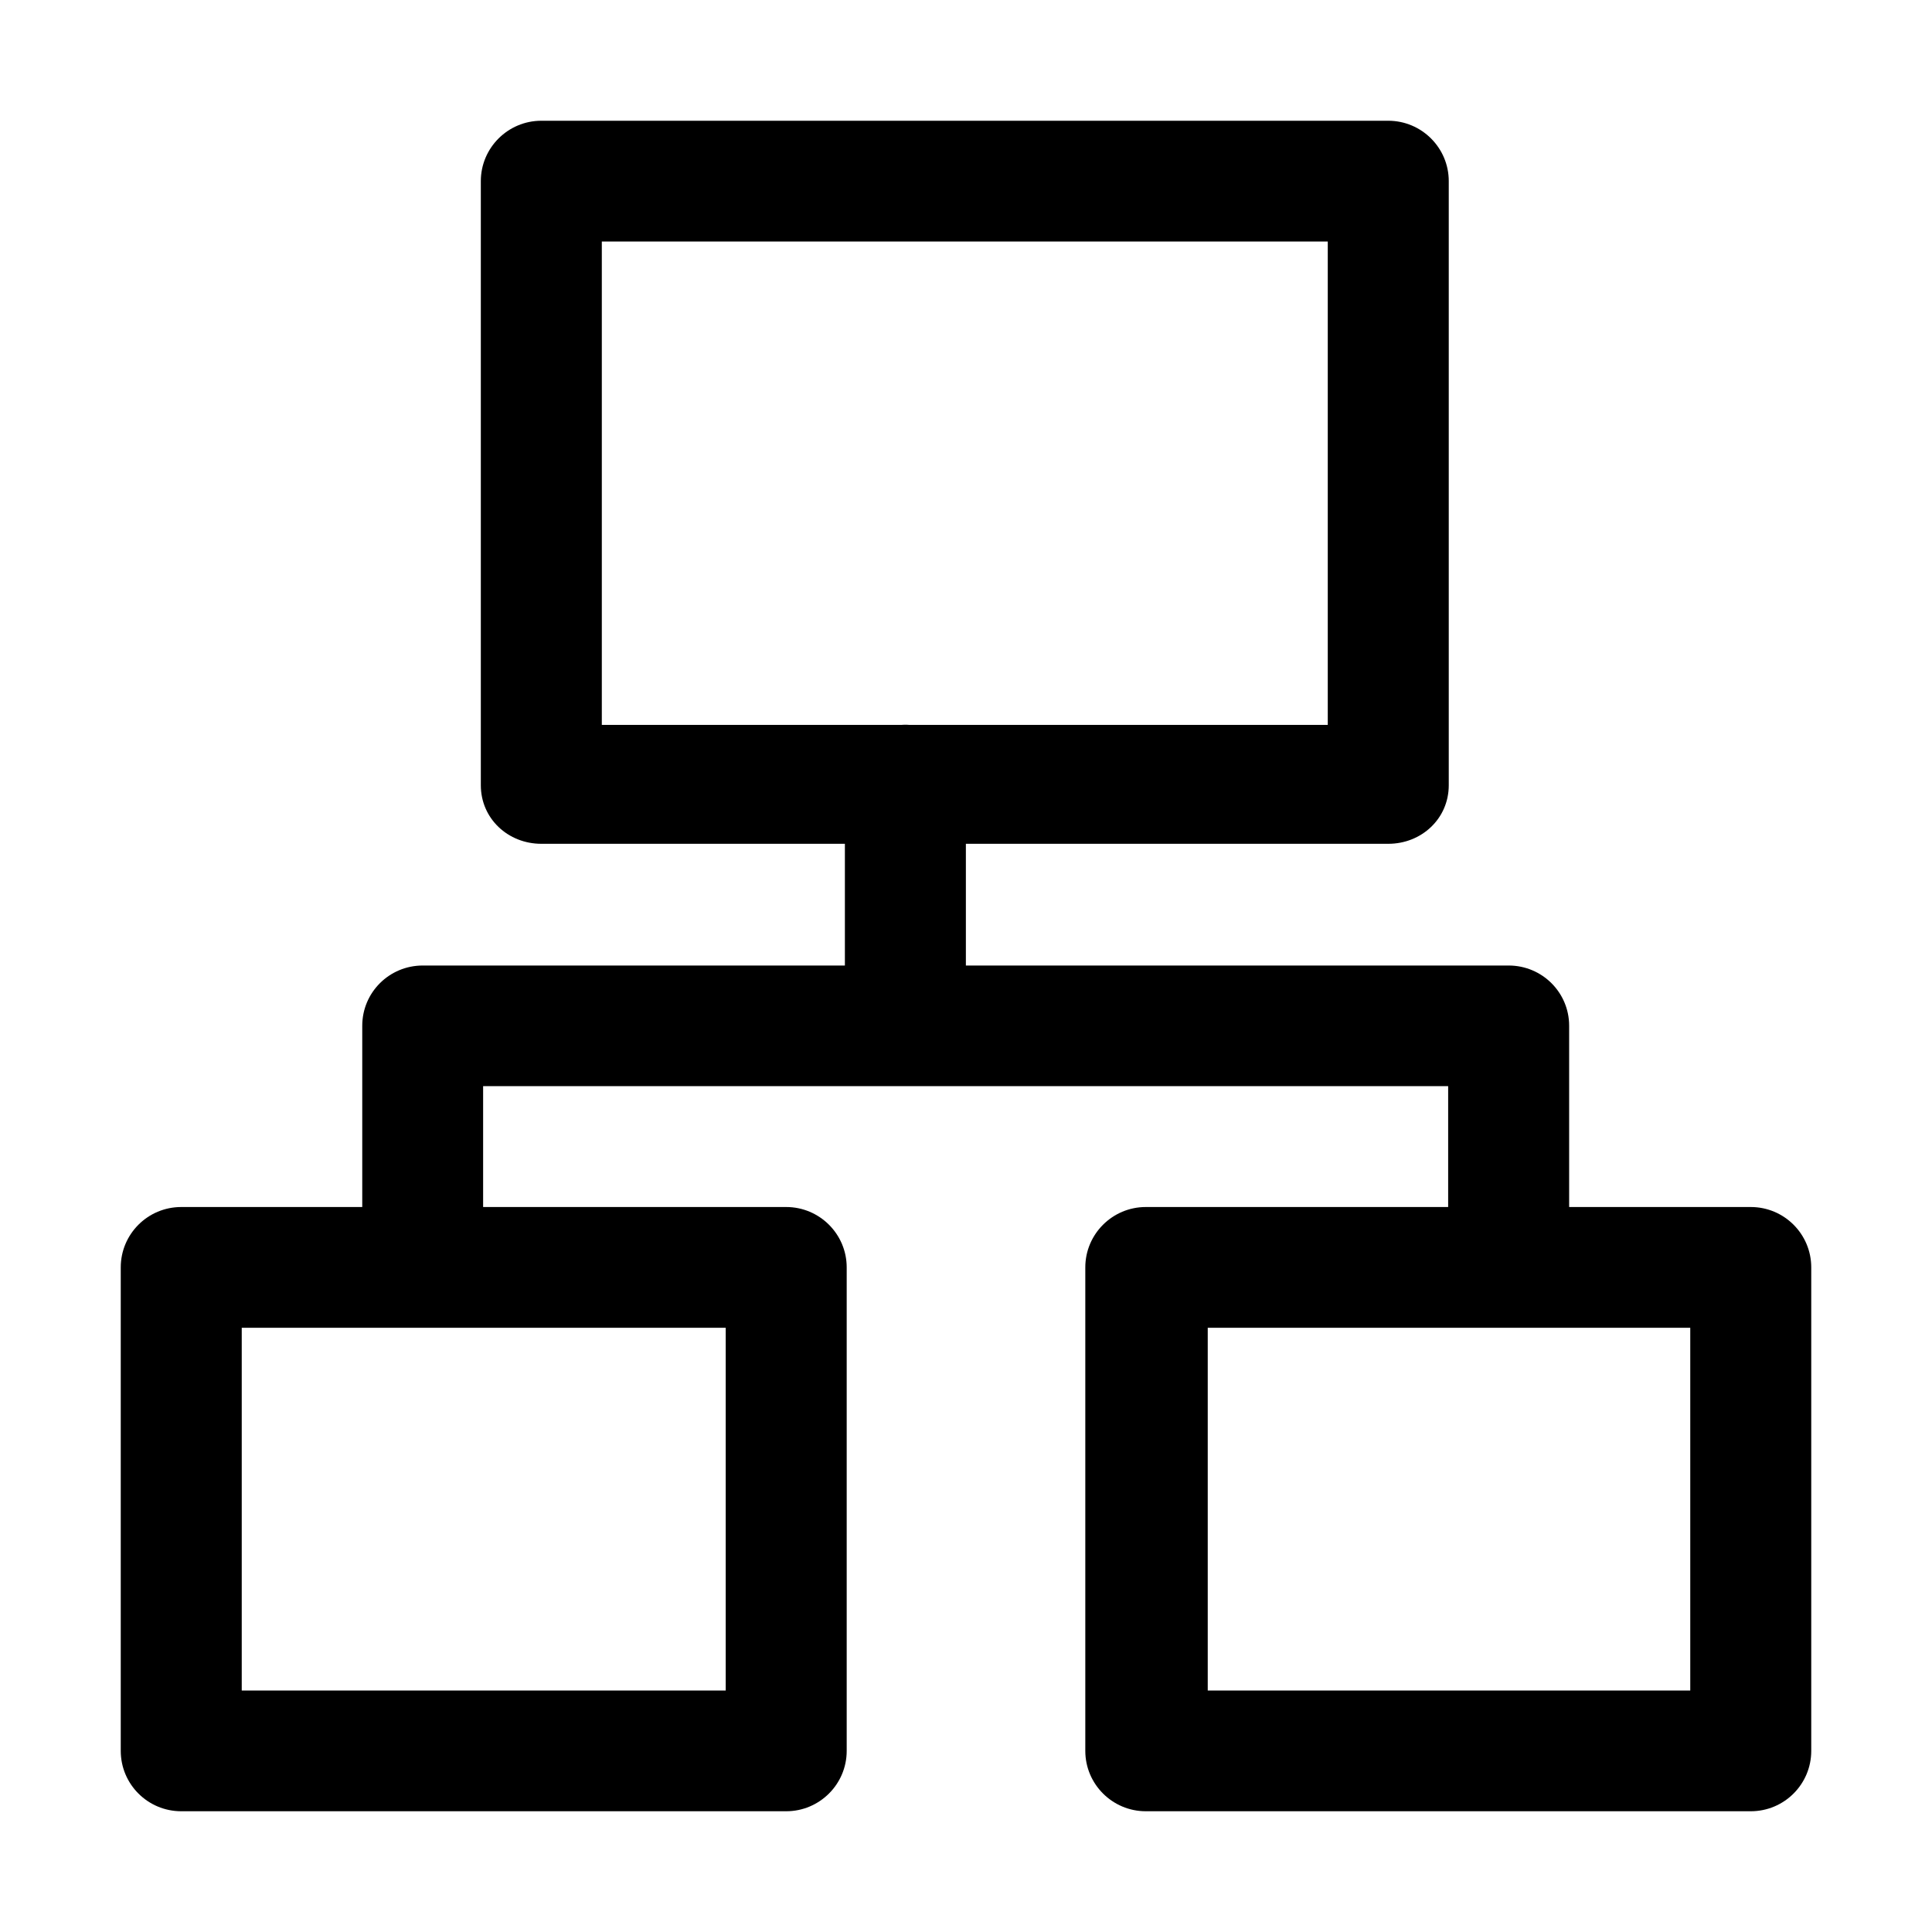 <svg width="16" height="16" viewBox="0 0 16 16" fill="none" xmlns="http://www.w3.org/2000/svg">
<path fill-rule="evenodd" clip-rule="evenodd" d="M3.982 1.5C3.982 1.224 4.207 1 4.483 1H11.497C11.773 1 11.998 1.224 11.998 1.5V6.503C11.998 6.779 11.773 6.988 11.497 6.988H7.999V7.996H12.494C12.771 7.996 12.995 8.219 12.995 8.495V9.996H14.499C14.776 9.996 15 10.22 15 10.496V14.5C15 14.776 14.776 15 14.499 15H9.489C9.213 15 8.988 14.776 8.988 14.5V10.496C8.988 10.22 9.213 9.996 9.489 9.996H11.993V8.995H4.001V9.996H6.511C6.787 9.996 7.012 10.22 7.012 10.496V14.5C7.012 14.776 6.787 15 6.511 15H1.501C1.224 15 1 14.776 1 14.5V10.496C1 10.22 1.224 9.996 1.501 9.996H3V8.495C3 8.219 3.224 7.996 3.501 7.996H6.997V6.988H4.483C4.207 6.988 3.982 6.779 3.982 6.503V1.5ZM7.527 6.003C7.517 6.002 7.508 6.002 7.498 6.002C7.489 6.002 7.479 6.002 7.469 6.003H4.984V2H10.996V6.003H7.527ZM2.002 10.996H3.352C3.38 10.996 3.417 10.996 3.459 10.996C3.502 10.996 3.544 10.996 3.597 10.996H6.01V14H2.002V10.996ZM12.494 10.996C12.451 10.996 12.419 10.996 12.371 10.996H10.002V14H13.998V10.996H12.617C12.556 10.996 12.536 10.996 12.494 10.996Z" fill="black"/>
</svg>
